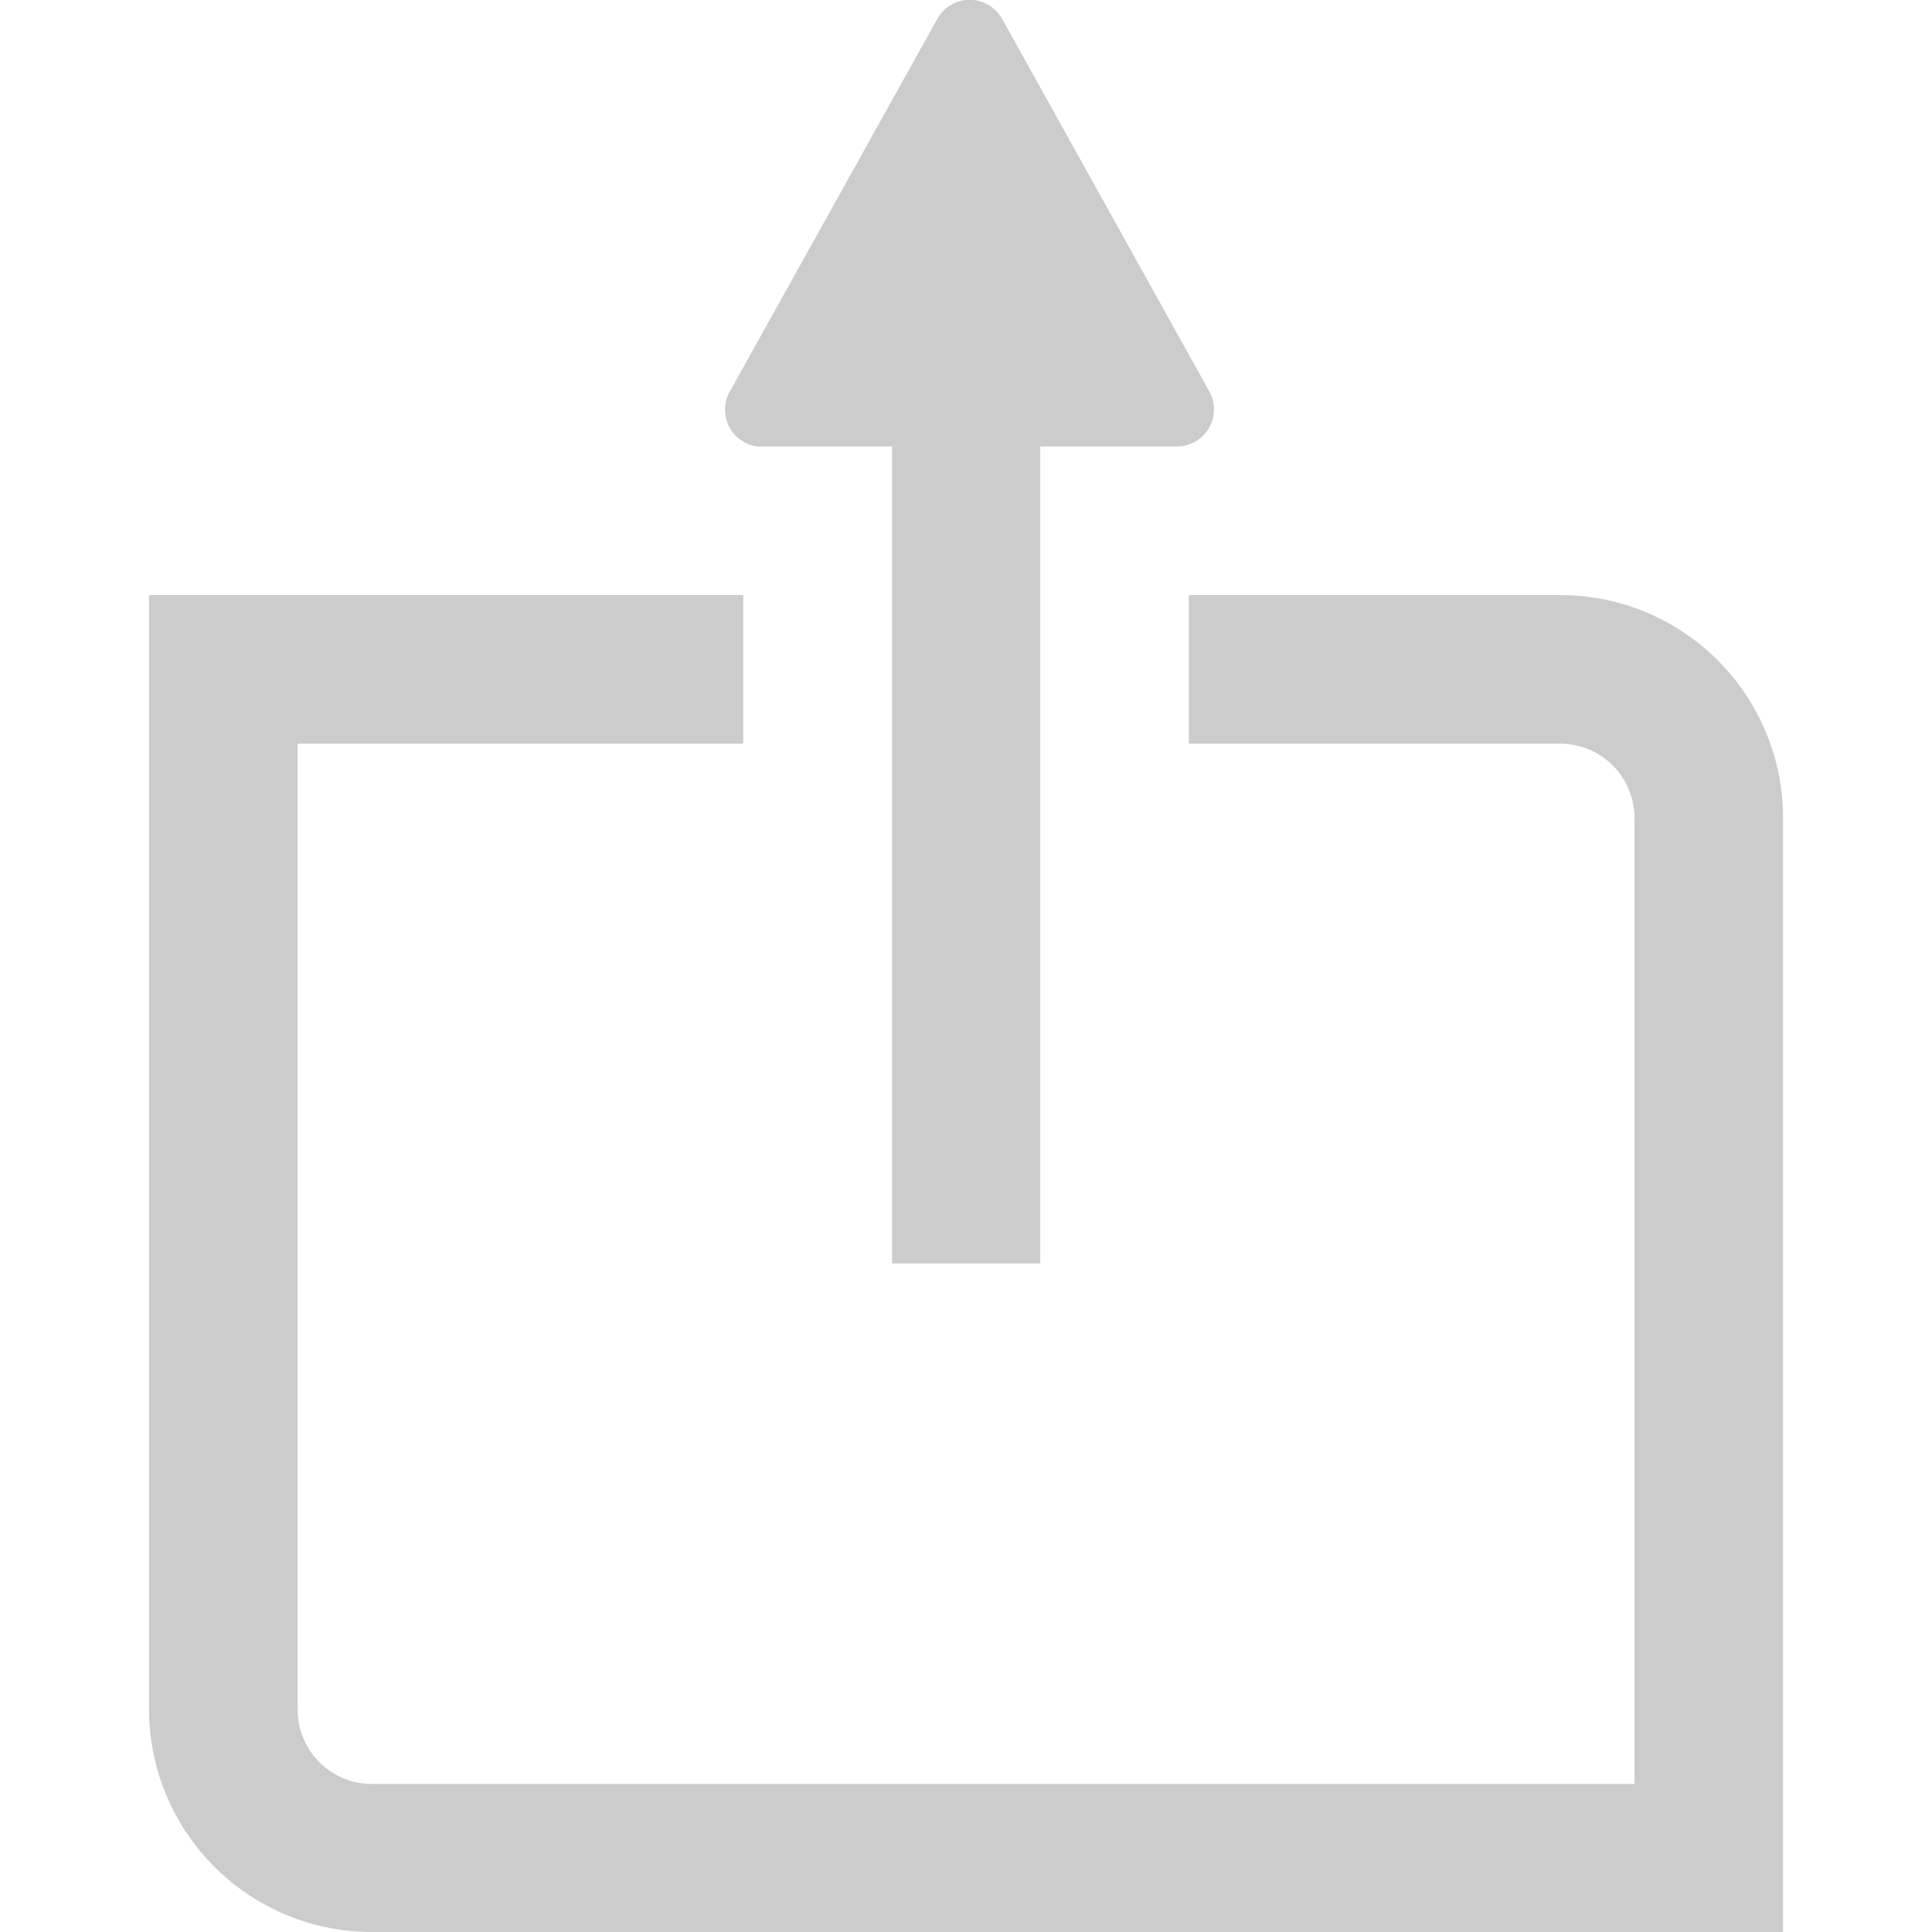 <svg xmlns="http://www.w3.org/2000/svg" width="20" height="20" viewBox="0 0 20 20">
    <defs>
        <style>
            .cls-1{fill:#cccccc;stroke:#cccccc}.cls-2{fill:none}.cls-3{clip-path:url(#clip-path)}.cls-4{clip-path:url(#clip-path-2)}.cls-5{fill:#cccccc}
        </style>
        <clipPath id="clip-path">
            <path d="M0 0h20v20H0z" class="cls-2"/>
        </clipPath>
        <clipPath id="clip-path-2">
            <path id="Rectangle_1" d="M0 0h20v20H0z" class="cls-1" data-name="Rectangle 1"/>
        </clipPath>
    </defs>
    <g id="Calls_to_Action:_Upload_30" class="cls-3" data-name="Calls to Action: Upload 30">
        <g id="Calls_to_Action:_Upload_30-2" class="cls-4" data-name="Calls to Action: Upload 30">
            <g id="Upload_RGB_blue_30" transform="translate(1.543)">
                <g id="Feedback_RGB_blue_60">
                    <g id="Upload_RGB_blue_30-2" data-name="Upload_RGB_blue_30">
                        <path id="Path_276" d="M9.3 4.608h1.376v8.457h1.534V4.608h1.415a.384.384 0 0 0 .331-.577L11.818.187a.384.384 0 0 0-.677 0L9 4.032a.384.384 0 0 0 .292.577z" class="cls-5" data-name="Path 276" transform="translate(-2.984 .014)"/>
                        <path id="Path_277" d="M14.608 9.226h-3.844v1.538h3.844a.769.769 0 0 1 .769.769v10H2.307a.769.769 0 0 1-.769-.769v-10h4.613V9.226H0v11.533a2.307 2.307 0 0 0 2.307 2.307h14.608V11.533a2.307 2.307 0 0 0-2.307-2.307z" class="cls-5" data-name="Path 277" transform="translate(0 -3.066)"/>
                    </g>
                </g>
            </g>
        </g>
    </g>
</svg>
